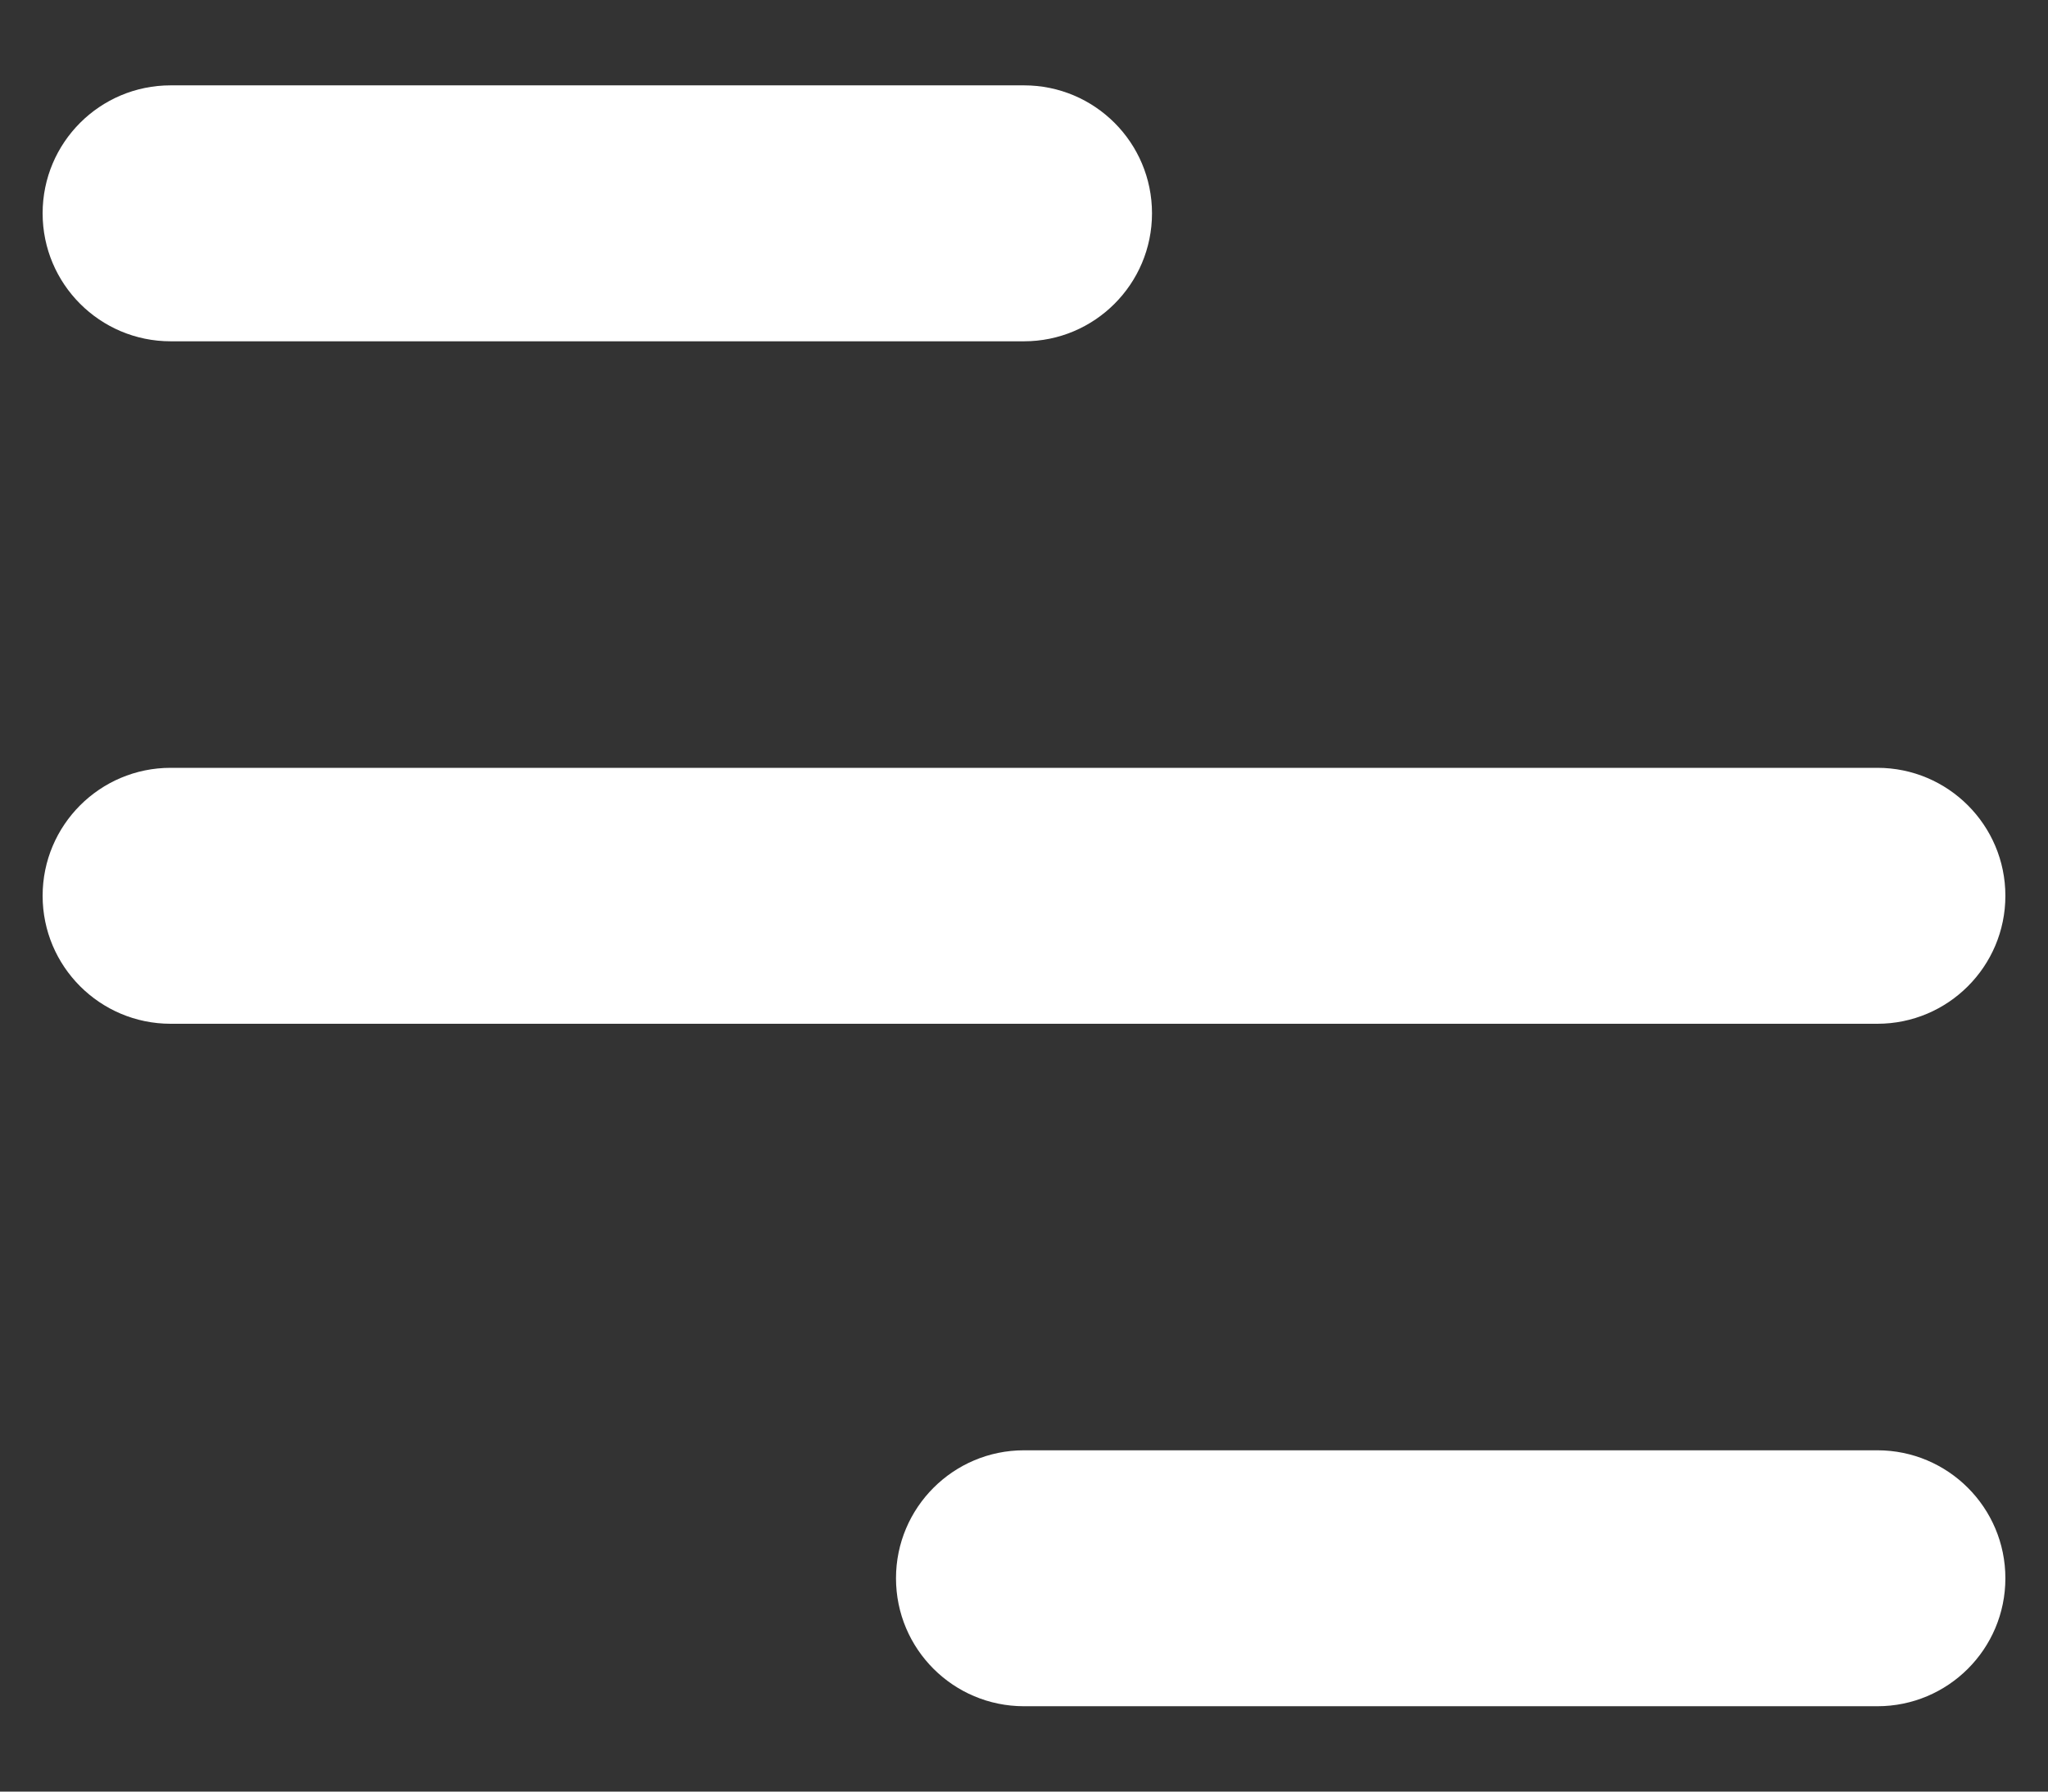 <svg width="16" height="14" viewBox="0 0 16 14" fill="none" xmlns="http://www.w3.org/2000/svg">
<rect x="0" y="0" width="16" height="14" fill="#333333" stroke="none"/>
<path fill-rule="evenodd" clip-rule="evenodd" d="M0.333 1.667C0.333 1.114 0.781 0.667 1.333 0.667H8C8.552 0.667 9 1.114 9 1.667C9 2.219 8.552 2.667 8 2.667H1.333C0.781 2.667 0.333 2.219 0.333 1.667ZM0.333 7C0.333 6.448 0.781 6 1.333 6H14.667C15.219 6 15.667 6.448 15.667 7C15.667 7.552 15.219 8 14.667 8H1.333C0.781 8 0.333 7.552 0.333 7ZM8 11.333C7.448 11.333 7 11.781 7 12.333C7 12.886 7.448 13.333 8 13.333H14.667C15.219 13.333 15.667 12.886 15.667 12.333C15.667 11.781 15.219 11.333 14.667 11.333H8Z" fill="white"/>
</svg>
